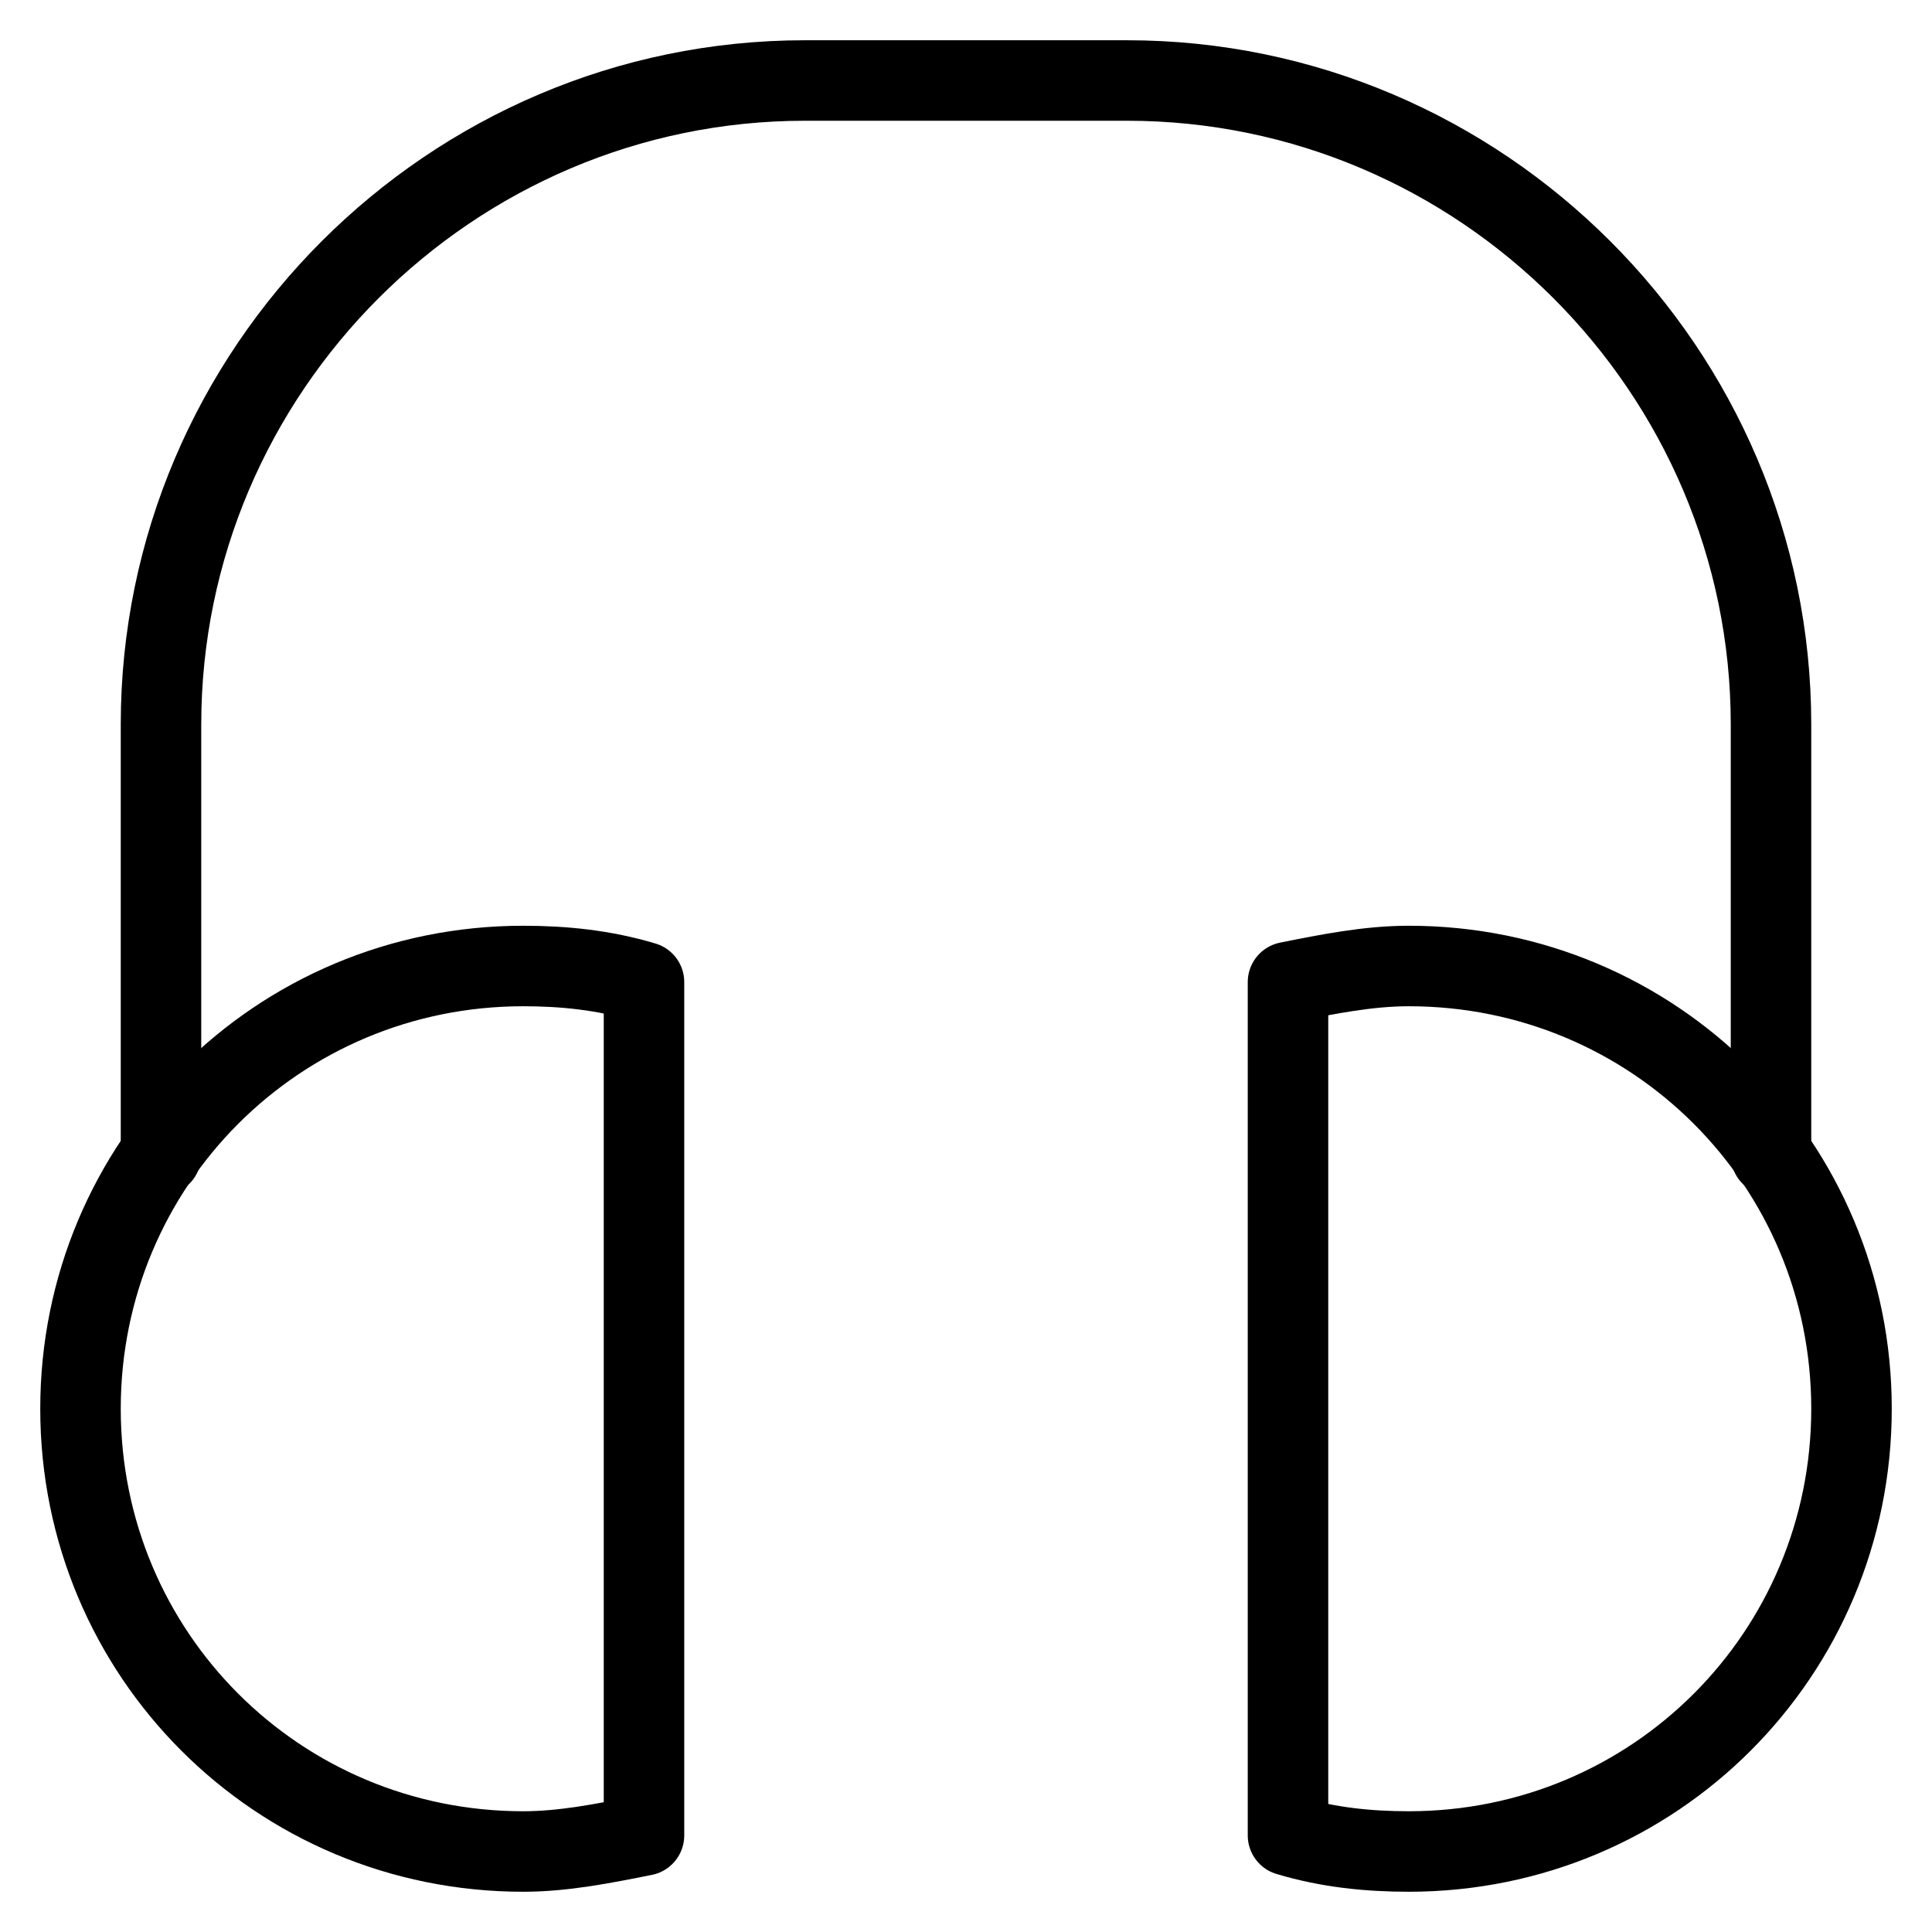 <svg xmlns="http://www.w3.org/2000/svg" xmlns:xlink="http://www.w3.org/1999/xlink" x="0px" y="0px" width="48px" height="48px" viewBox="0 0 48 48"><g  transform="translate(0, 0)">
<path data-cap="butt" data-color="color-2" fill="none" stroke="#000000" stroke-width="2" stroke-miterlimit="10" d="M4,28.7V18C4,9.2,11.2,2,20,2h8
	c8.8,0,16,7.2,16,16v10.7" stroke-linejoin="round" stroke-linecap="round"/>
<path fill="none" stroke="#000000" stroke-width="2" stroke-linecap="round" stroke-miterlimit="10" d="M16,24.4
	c-1-0.3-2-0.4-3-0.4C6.9,24,2,28.9,2,35c0,6.1,4.9,11,11,11c1,0,2-0.2,3-0.4V24.4z" stroke-linejoin="round"/>
<path fill="none" stroke="#000000" stroke-width="2" stroke-linecap="round" stroke-miterlimit="10" d="M32,45.6c1,0.3,2,0.4,3,0.4
	c6.1,0,11-4.9,11-11c0-6.1-4.9-11-11-11c-1,0-2,0.2-3,0.4V45.6z" stroke-linejoin="round"/>
</g></svg>
